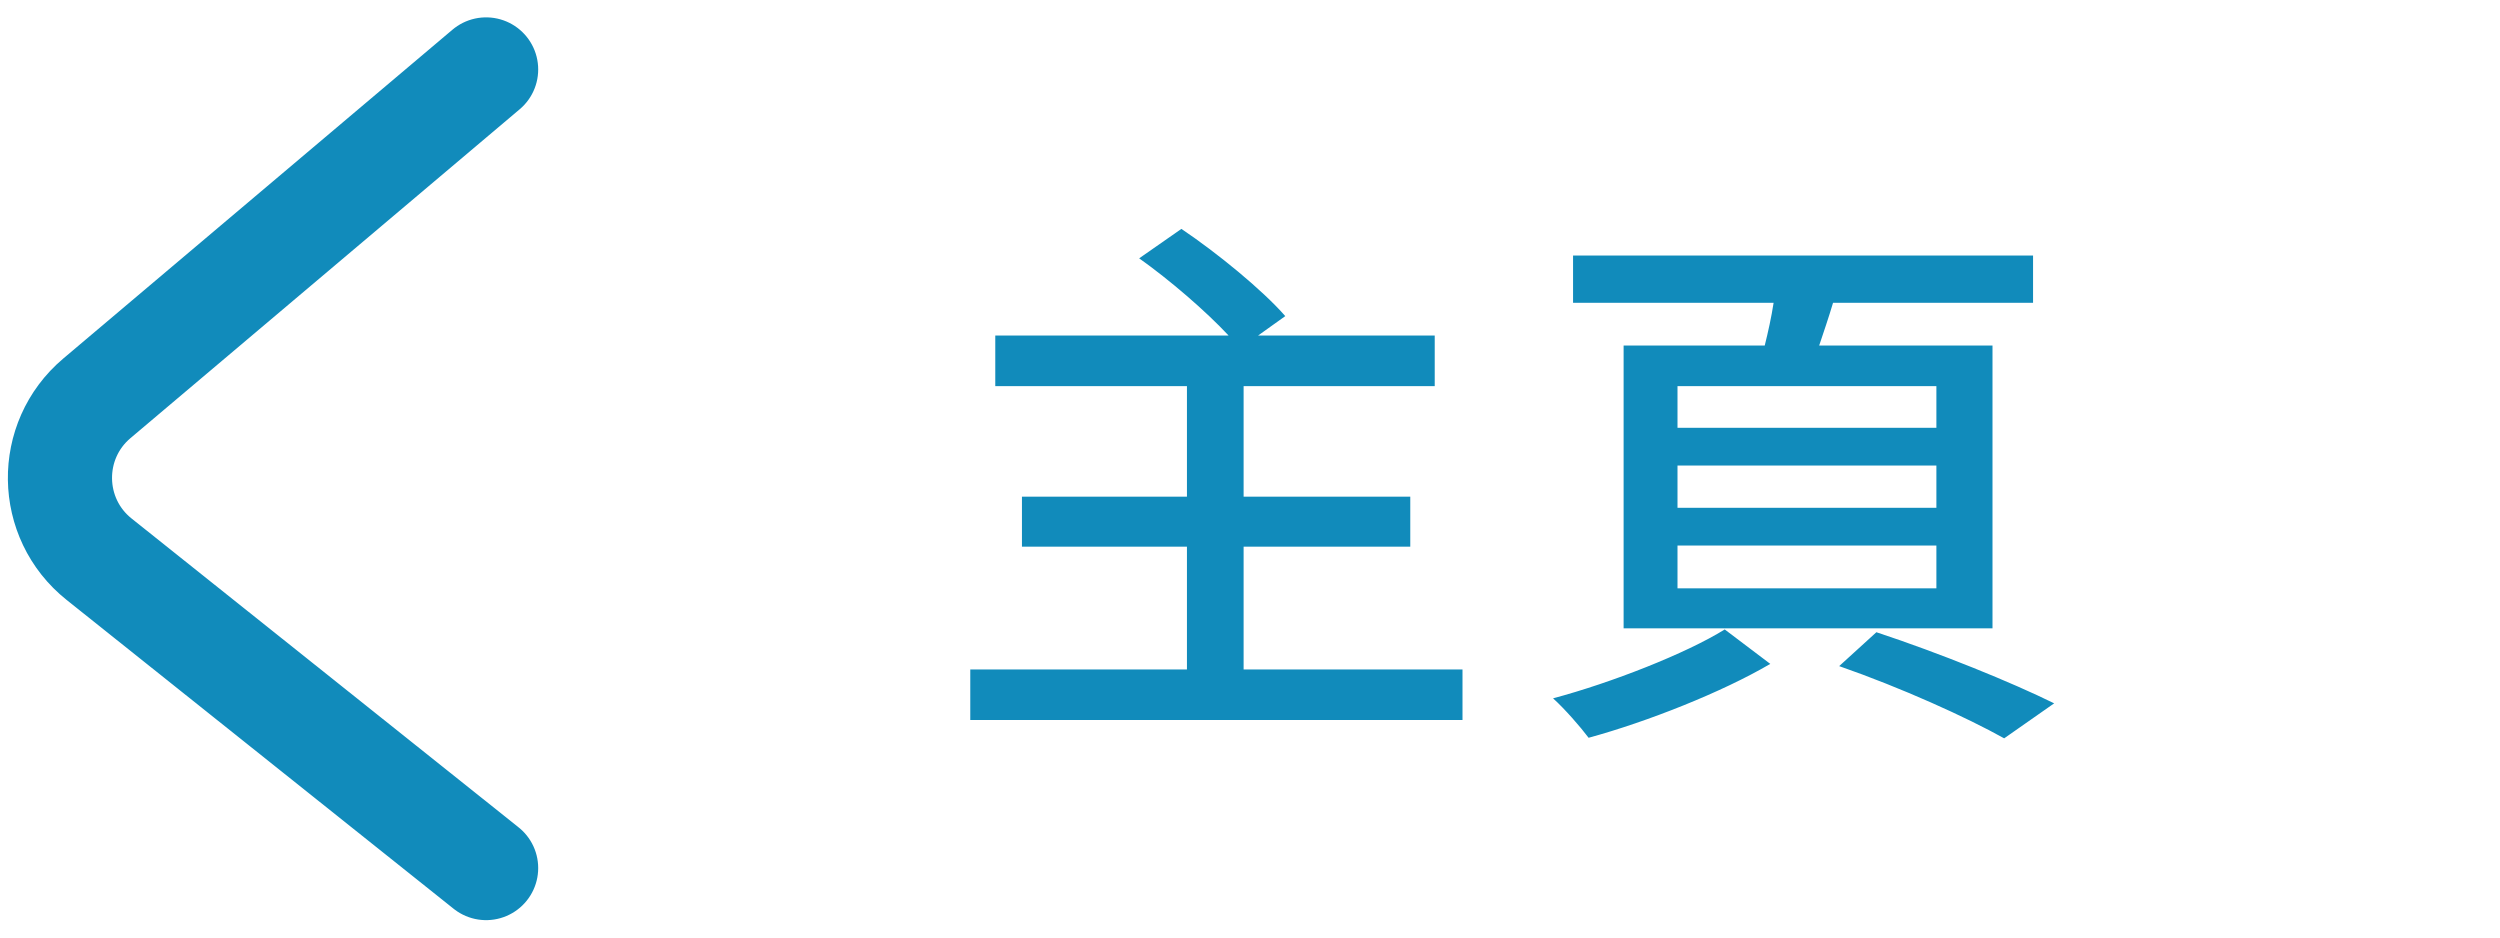 <svg width="72" height="27" viewBox="0 0 72 27" fill="none" xmlns="http://www.w3.org/2000/svg">
<path d="M14 2L2.791 11.471C1.346 12.691 1.377 14.928 2.856 16.107L14 25" stroke="#118BBB" stroke-width="3" stroke-linecap="round"/>
<path d="M35.816 19.28H42.12V20.736H27.944V19.28H34.184V15.744H29.432V14.304H34.184V11.12H28.664V9.664H35.384C34.728 8.96 33.688 8.064 32.808 7.44L34.024 6.592C35.048 7.28 36.36 8.352 37.016 9.104L36.232 9.664H41.32V11.12H35.816V14.304H40.616V15.744H35.816V19.28ZM55.768 12.32V11.12H48.312V12.32H55.768ZM55.768 14.624V13.408H48.312V14.624H55.768ZM55.768 16.944V15.712H48.312V16.944H55.768ZM46.76 9.952H50.824C50.92 9.568 51.016 9.136 51.08 8.72H45.304V7.36H58.552V8.72H52.792C52.664 9.152 52.52 9.568 52.392 9.952H57.384V18.096H46.76V9.952ZM49.672 18.128L50.984 19.12C49.592 19.936 47.448 20.784 45.752 21.248C45.512 20.928 45.064 20.416 44.728 20.112C46.408 19.664 48.568 18.816 49.672 18.128ZM52.968 19.184L54.04 18.208C55.88 18.816 57.928 19.648 59.16 20.256L57.72 21.264C56.632 20.656 54.76 19.808 52.968 19.184Z" fill="#118BBB"/>
</svg>
